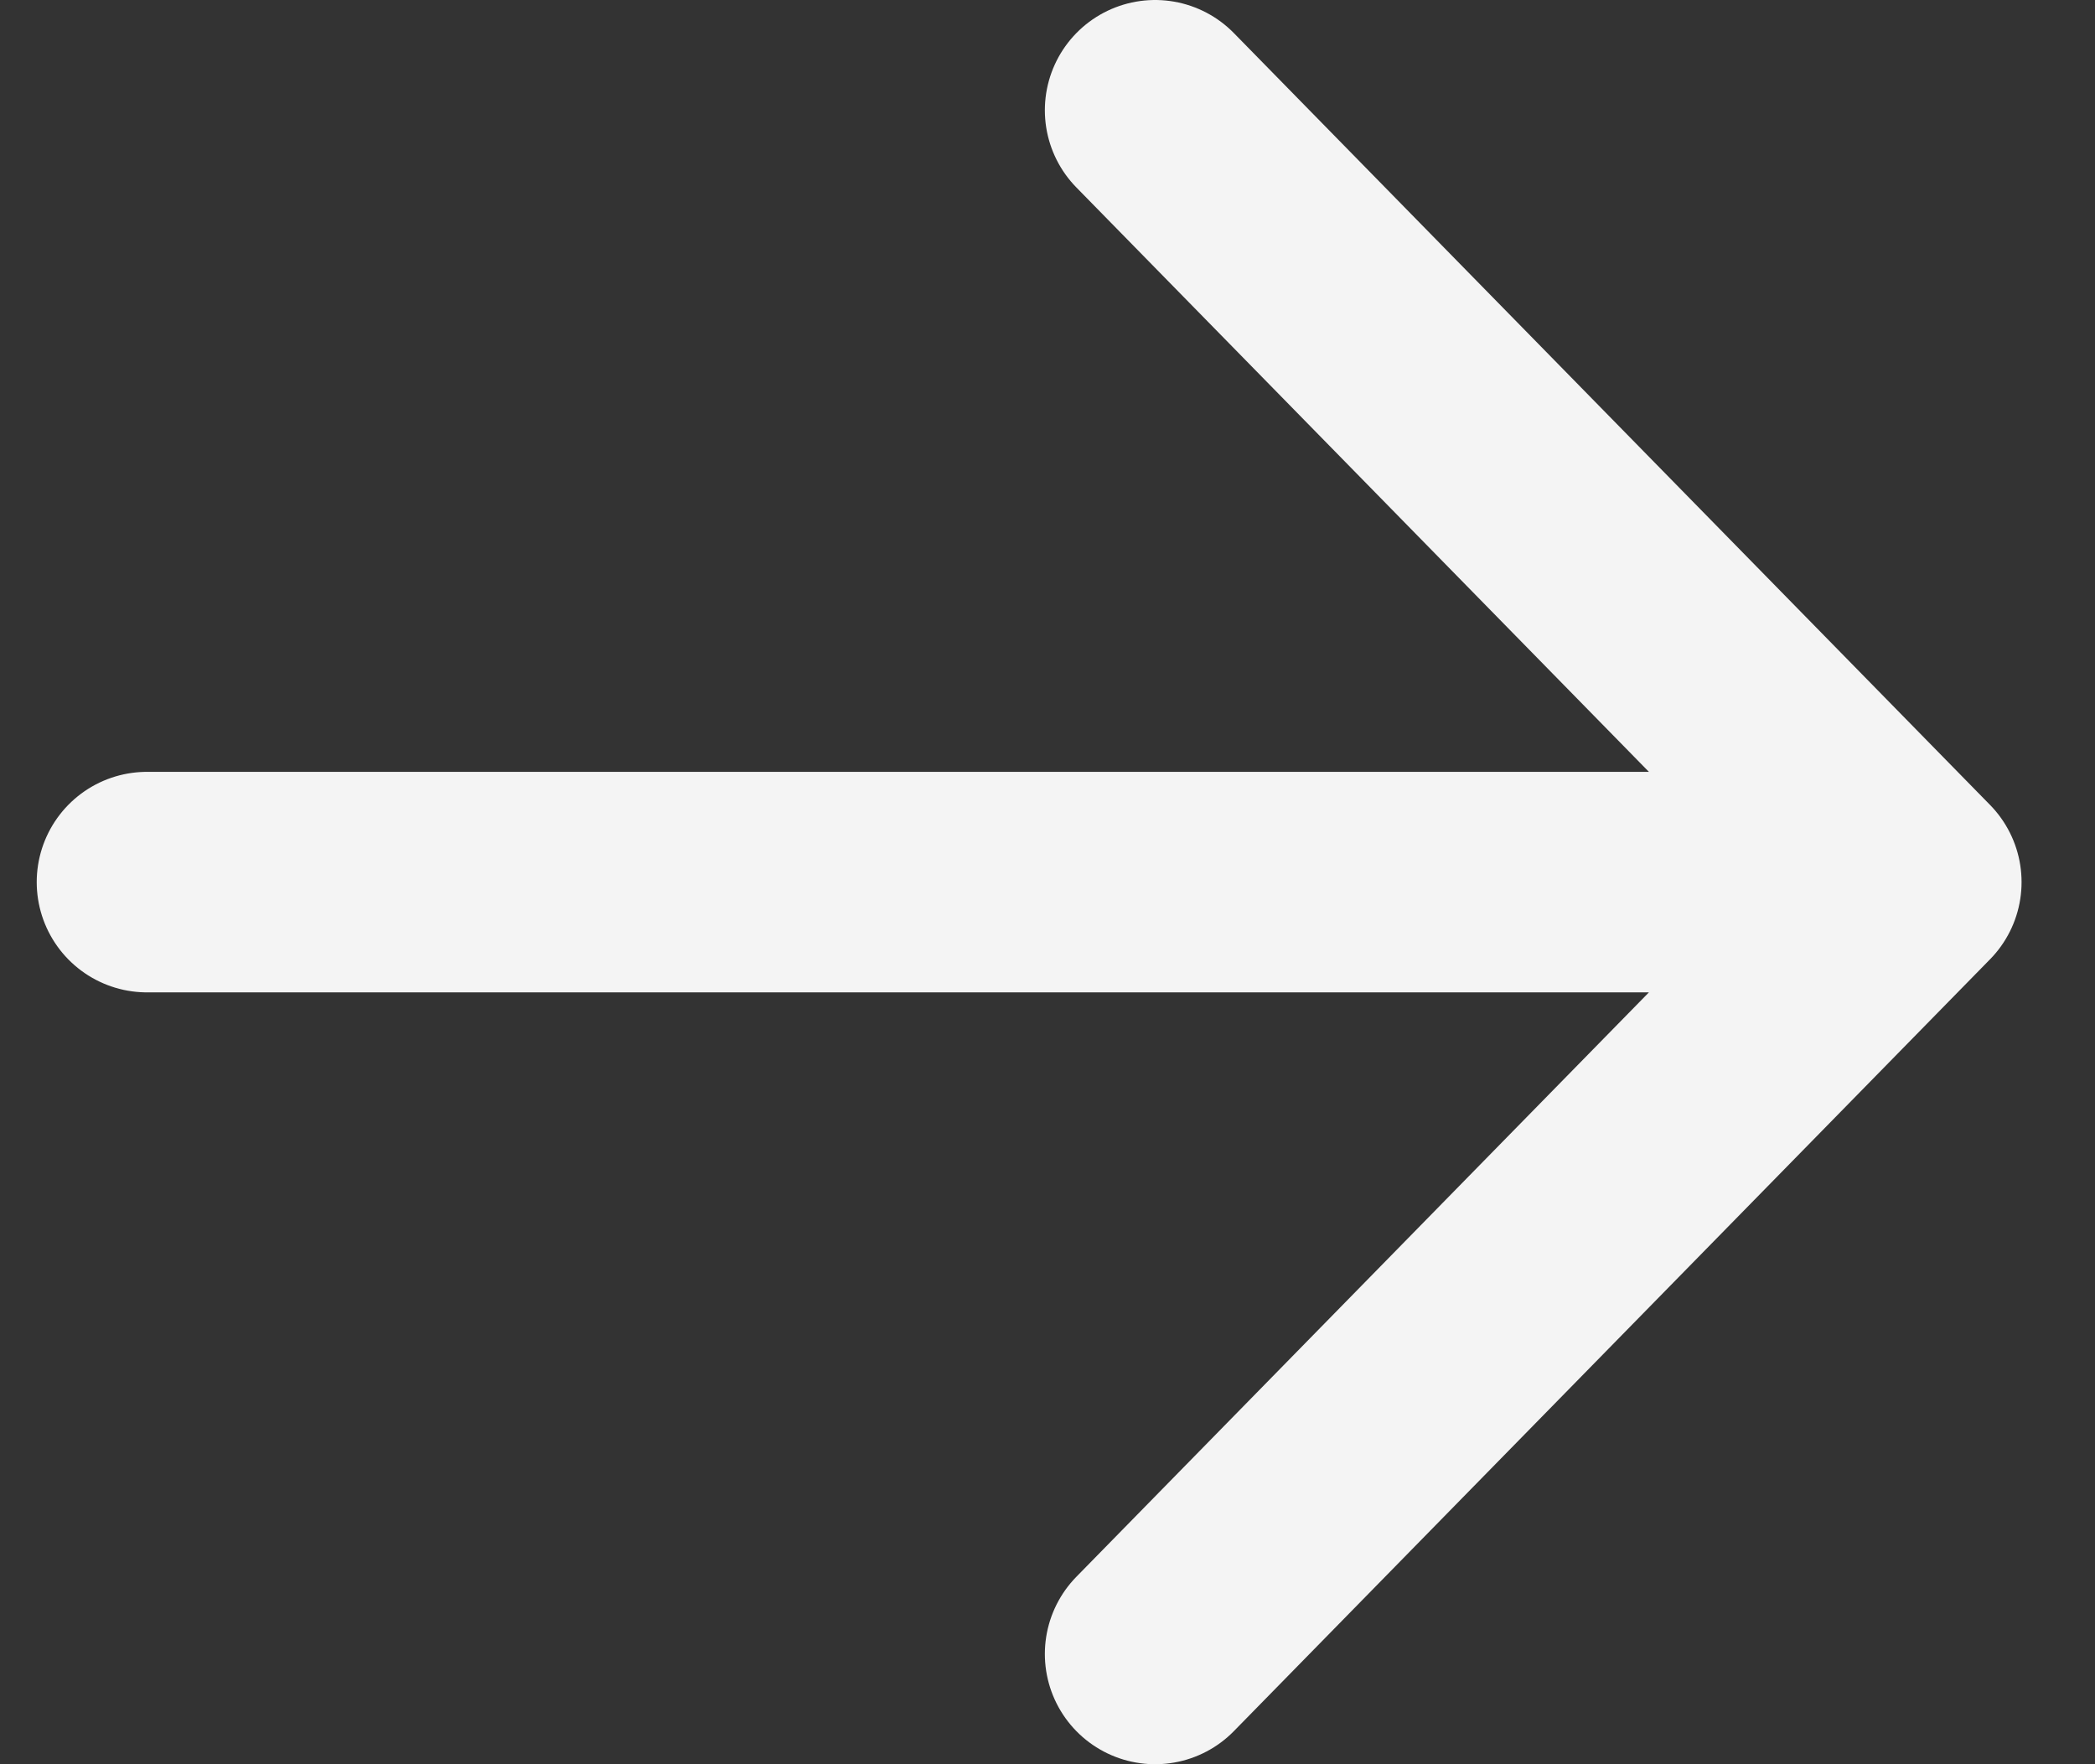 <svg width="19" height="16" viewBox="0 0 19 16" fill="none" xmlns="http://www.w3.org/2000/svg">
<rect x="0" y="0" width="19" height="16" fill="#333333" stroke="none"/>
<path d="M17.334 8H1.333M17.334 8L10.476 1M17.334 8C17.334 8 13.154 12.266 10.476 15" stroke="#F4F4F4" stroke-width="2" stroke-linecap="round" stroke-linejoin="round"/>
</svg>
